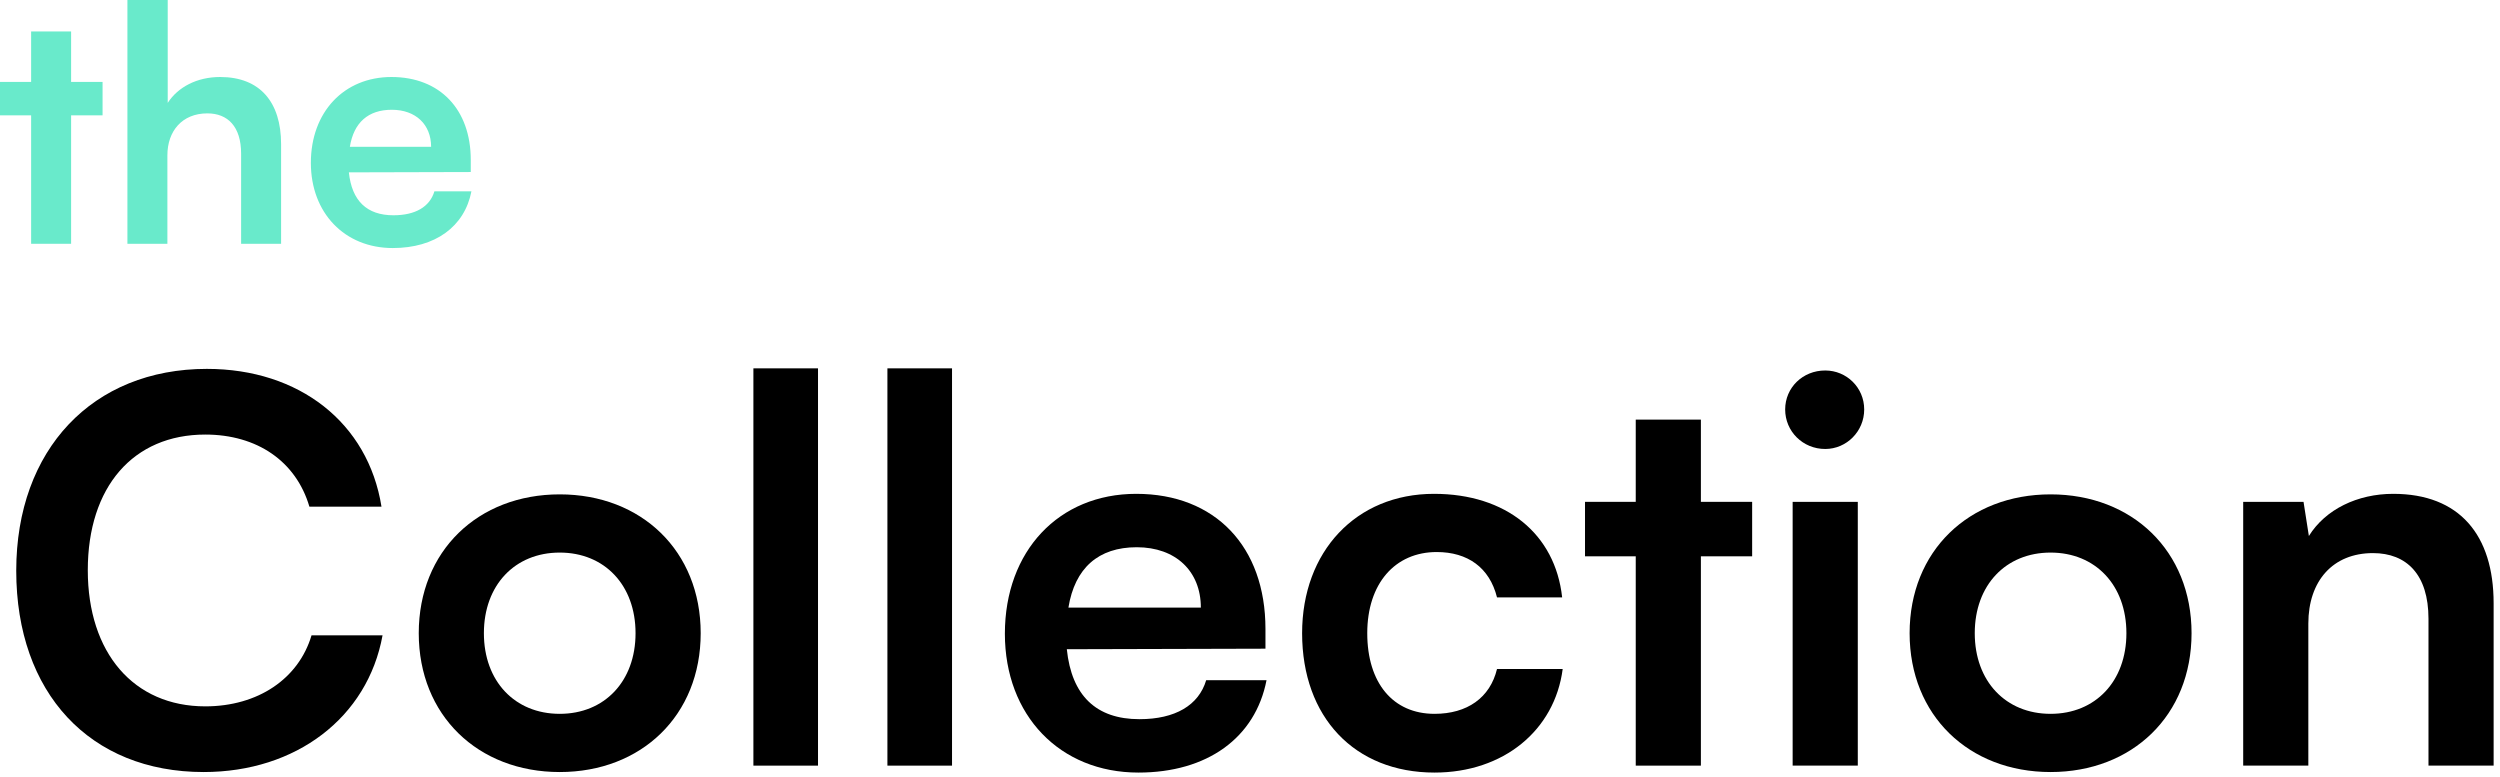 <svg width="206" height="64" viewBox="0 0 206 64" fill="none" xmlns="http://www.w3.org/2000/svg">
<path d="M5.859 20.088V9.504H8.451V6.75H5.859V2.592H2.565V6.75H0V9.504H2.565V20.088H5.859Z" fill="#69EACB"/>
<path d="M13.793 20.088V12.798C13.793 10.8 15.008 9.342 17.087 9.342C18.761 9.342 19.868 10.422 19.868 12.663V20.088H23.162V11.88C23.162 8.424 21.434 6.345 18.14 6.345C16.223 6.345 14.657 7.182 13.82 8.478V0H10.499V20.088H13.793Z" fill="#69EACB"/>
<path d="M32.365 20.439C35.848 20.439 38.278 18.684 38.845 15.768H35.794C35.416 17.037 34.228 17.739 32.419 17.739C30.232 17.739 28.99 16.551 28.747 14.202L38.791 14.175V13.176C38.791 9.018 36.253 6.345 32.257 6.345C28.342 6.345 25.615 9.234 25.615 13.419C25.615 17.55 28.396 20.439 32.365 20.439ZM32.284 9.045C34.255 9.045 35.524 10.26 35.524 12.096H28.828C29.152 10.098 30.34 9.045 32.284 9.045Z" fill="#69EACB"/>
<path d="M16.782 63.616C24.394 63.616 30.29 59.128 31.522 52.352H25.67C24.614 55.916 21.27 58.204 16.914 58.204C11.018 58.204 7.234 53.804 7.234 46.984C7.234 40.12 10.974 35.808 16.914 35.808C21.182 35.808 24.394 38.008 25.494 41.748H31.434C30.334 34.84 24.658 30.396 17.046 30.396C7.63 30.396 1.338 37.04 1.338 47.028C1.338 57.104 7.41 63.616 16.782 63.616Z" fill="black"/>
<path d="M34.505 52.176C34.505 58.952 39.389 63.616 46.121 63.616C52.853 63.616 57.737 58.952 57.737 52.176C57.737 45.4 52.853 40.736 46.121 40.736C39.389 40.736 34.505 45.4 34.505 52.176ZM39.873 52.176C39.873 48.216 42.425 45.532 46.121 45.532C49.817 45.532 52.369 48.216 52.369 52.176C52.369 56.136 49.817 58.82 46.121 58.82C42.425 58.82 39.873 56.136 39.873 52.176Z" fill="black"/>
<path d="M67.404 63.088V30.352H62.08V63.088H67.404Z" fill="black"/>
<path d="M78.447 63.088V30.352H73.123V63.088H78.447Z" fill="black"/>
<path d="M93.802 63.66C99.478 63.66 103.438 60.8 104.362 56.048H99.39C98.774 58.116 96.838 59.26 93.89 59.26C90.326 59.26 88.302 57.324 87.906 53.496L104.274 53.452V51.824C104.274 45.048 100.138 40.692 93.626 40.692C87.246 40.692 82.802 45.4 82.802 52.22C82.802 58.952 87.334 63.66 93.802 63.66ZM93.67 45.092C96.882 45.092 98.95 47.072 98.95 50.064H88.038C88.566 46.808 90.502 45.092 93.67 45.092Z" fill="black"/>
<path d="M107.294 52.176C107.294 59.084 111.606 63.66 118.206 63.66C123.882 63.66 128.106 60.184 128.766 55.124H123.354C122.782 57.5 120.89 58.82 118.206 58.82C114.774 58.82 112.662 56.268 112.662 52.176C112.662 48.084 114.95 45.488 118.382 45.488C120.934 45.488 122.738 46.764 123.354 49.228H128.722C128.15 43.992 124.102 40.692 118.162 40.692C111.738 40.692 107.294 45.444 107.294 52.176Z" fill="black"/>
<path d="M140.153 63.088V45.84H144.377V41.352H140.153V34.576H134.785V41.352H130.605V45.84H134.785V63.088H140.153Z" fill="black"/>
<path d="M150.398 36.996C152.158 36.996 153.61 35.544 153.61 33.74C153.61 31.936 152.158 30.528 150.398 30.528C148.55 30.528 147.098 31.936 147.098 33.74C147.098 35.544 148.55 36.996 150.398 36.996ZM147.714 63.088H153.082V41.352H147.714V63.088Z" fill="black"/>
<path d="M157.352 52.176C157.352 58.952 162.236 63.616 168.968 63.616C175.7 63.616 180.584 58.952 180.584 52.176C180.584 45.4 175.7 40.736 168.968 40.736C162.236 40.736 157.352 45.4 157.352 52.176ZM162.72 52.176C162.72 48.216 165.272 45.532 168.968 45.532C172.664 45.532 175.216 48.216 175.216 52.176C175.216 56.136 172.664 58.82 168.968 58.82C165.272 58.82 162.72 56.136 162.72 52.176Z" fill="black"/>
<path d="M190.207 63.088V51.384C190.207 47.864 192.231 45.576 195.531 45.576C198.303 45.576 200.107 47.336 200.107 50.988V63.088H205.475V49.712C205.475 44.08 202.659 40.692 197.203 40.692C194.255 40.692 191.615 41.968 190.251 44.168L189.811 41.352H184.839V63.088H190.207Z" fill="black"/>
</svg>
